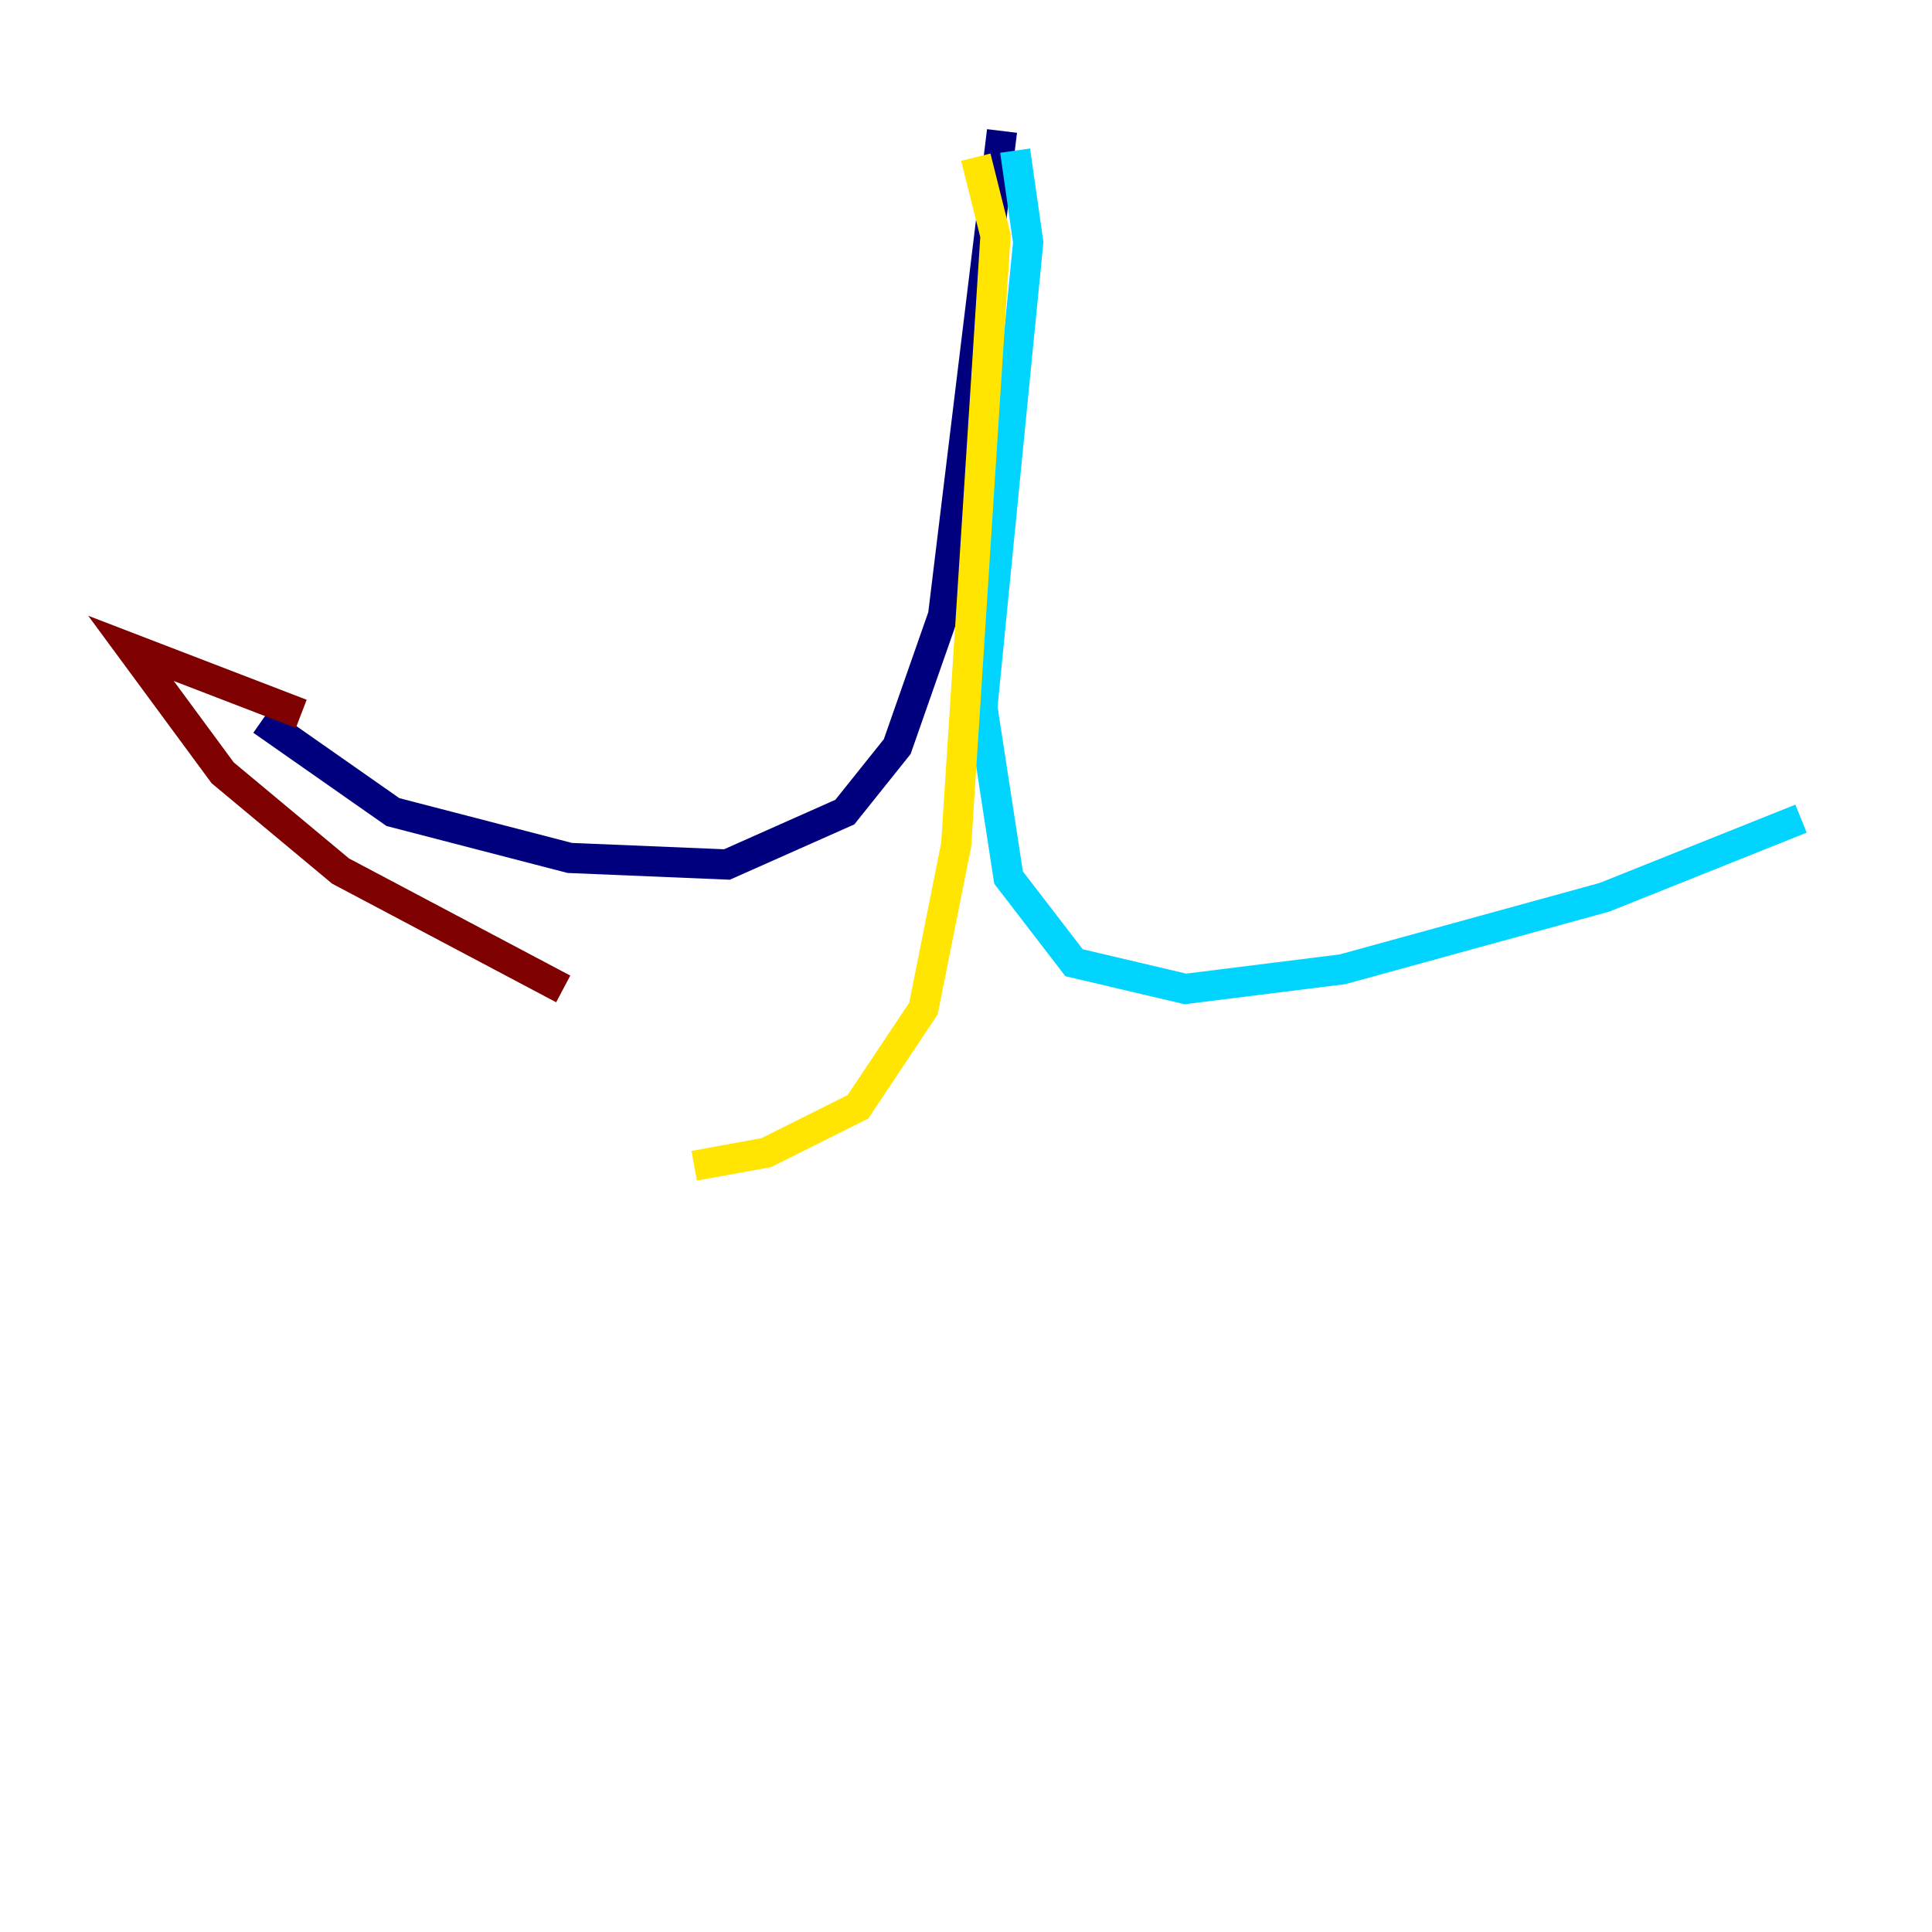 <?xml version="1.0" encoding="utf-8" ?>
<svg baseProfile="tiny" height="128" version="1.2" viewBox="0,0,128,128" width="128" xmlns="http://www.w3.org/2000/svg" xmlns:ev="http://www.w3.org/2001/xml-events" xmlns:xlink="http://www.w3.org/1999/xlink"><defs /><polyline fill="none" points="66.386,8.678 62.481,40.786 59.444,49.464 55.973,53.803 48.163,57.275 37.749,56.841 26.034,53.803 17.356,47.729" stroke="#00007f" stroke-width="2" /><polyline fill="none" points="67.254,9.98 68.122,16.054 65.085,46.861 66.82,58.142 71.159,63.783 78.536,65.519 88.949,64.217 106.305,59.444 119.322,54.237" stroke="#00d4ff" stroke-width="2" /><polyline fill="none" points="64.651,10.414 65.953,15.62 65.085,29.071 63.349,55.973 61.18,66.82 56.841,73.329 50.766,76.366 45.993,77.234" stroke="#ffe500" stroke-width="2" /><polyline fill="none" points="19.959,47.295 8.678,42.956 14.752,51.2 22.563,57.709 37.315,65.519" stroke="#7f0000" stroke-width="2" /></svg>
